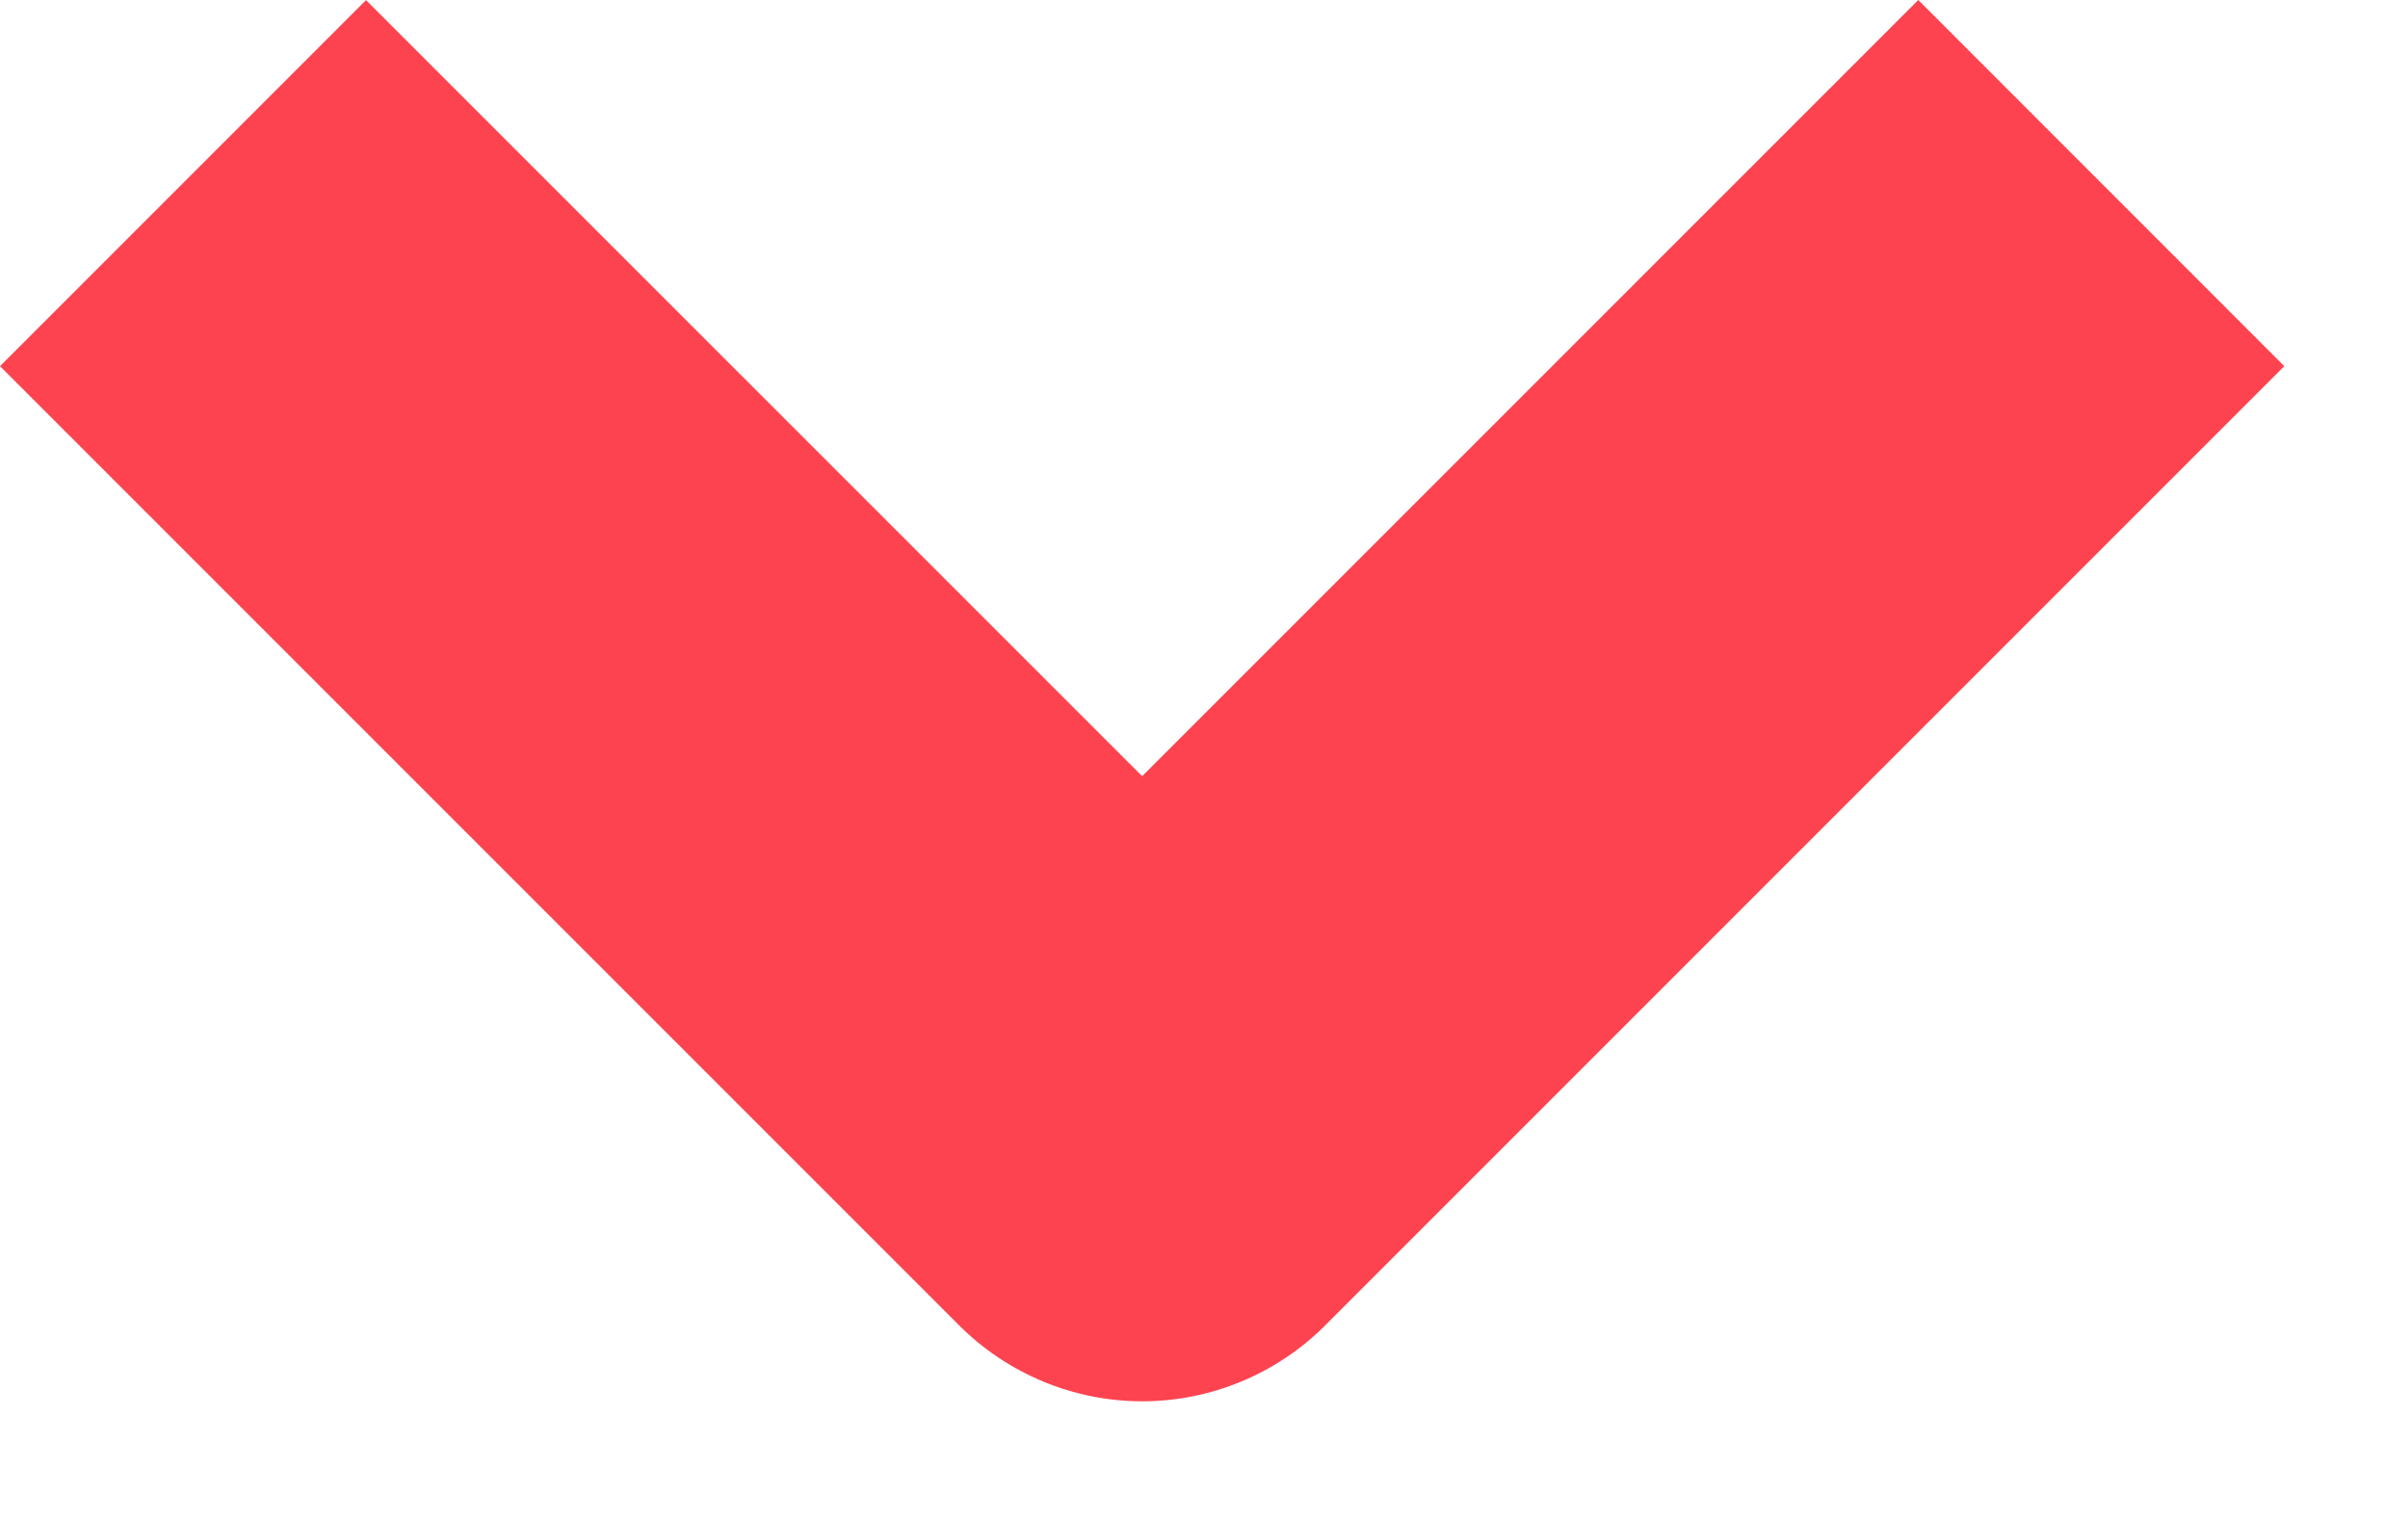 <svg width="19" height="12" viewBox="0 0 19 12" fill="none" xmlns="http://www.w3.org/2000/svg">
<path d="M9.012 6.124L15.136 7.22268e-05L18.024 2.889L10.456 10.457C10.267 10.647 10.042 10.797 9.794 10.9C9.546 11.003 9.281 11.056 9.012 11.056C8.744 11.056 8.479 11.003 8.231 10.9C7.983 10.797 7.758 10.647 7.568 10.457L0 2.889L2.888 0.001L9.012 6.124Z" fill="#FE4350"/>
</svg>
